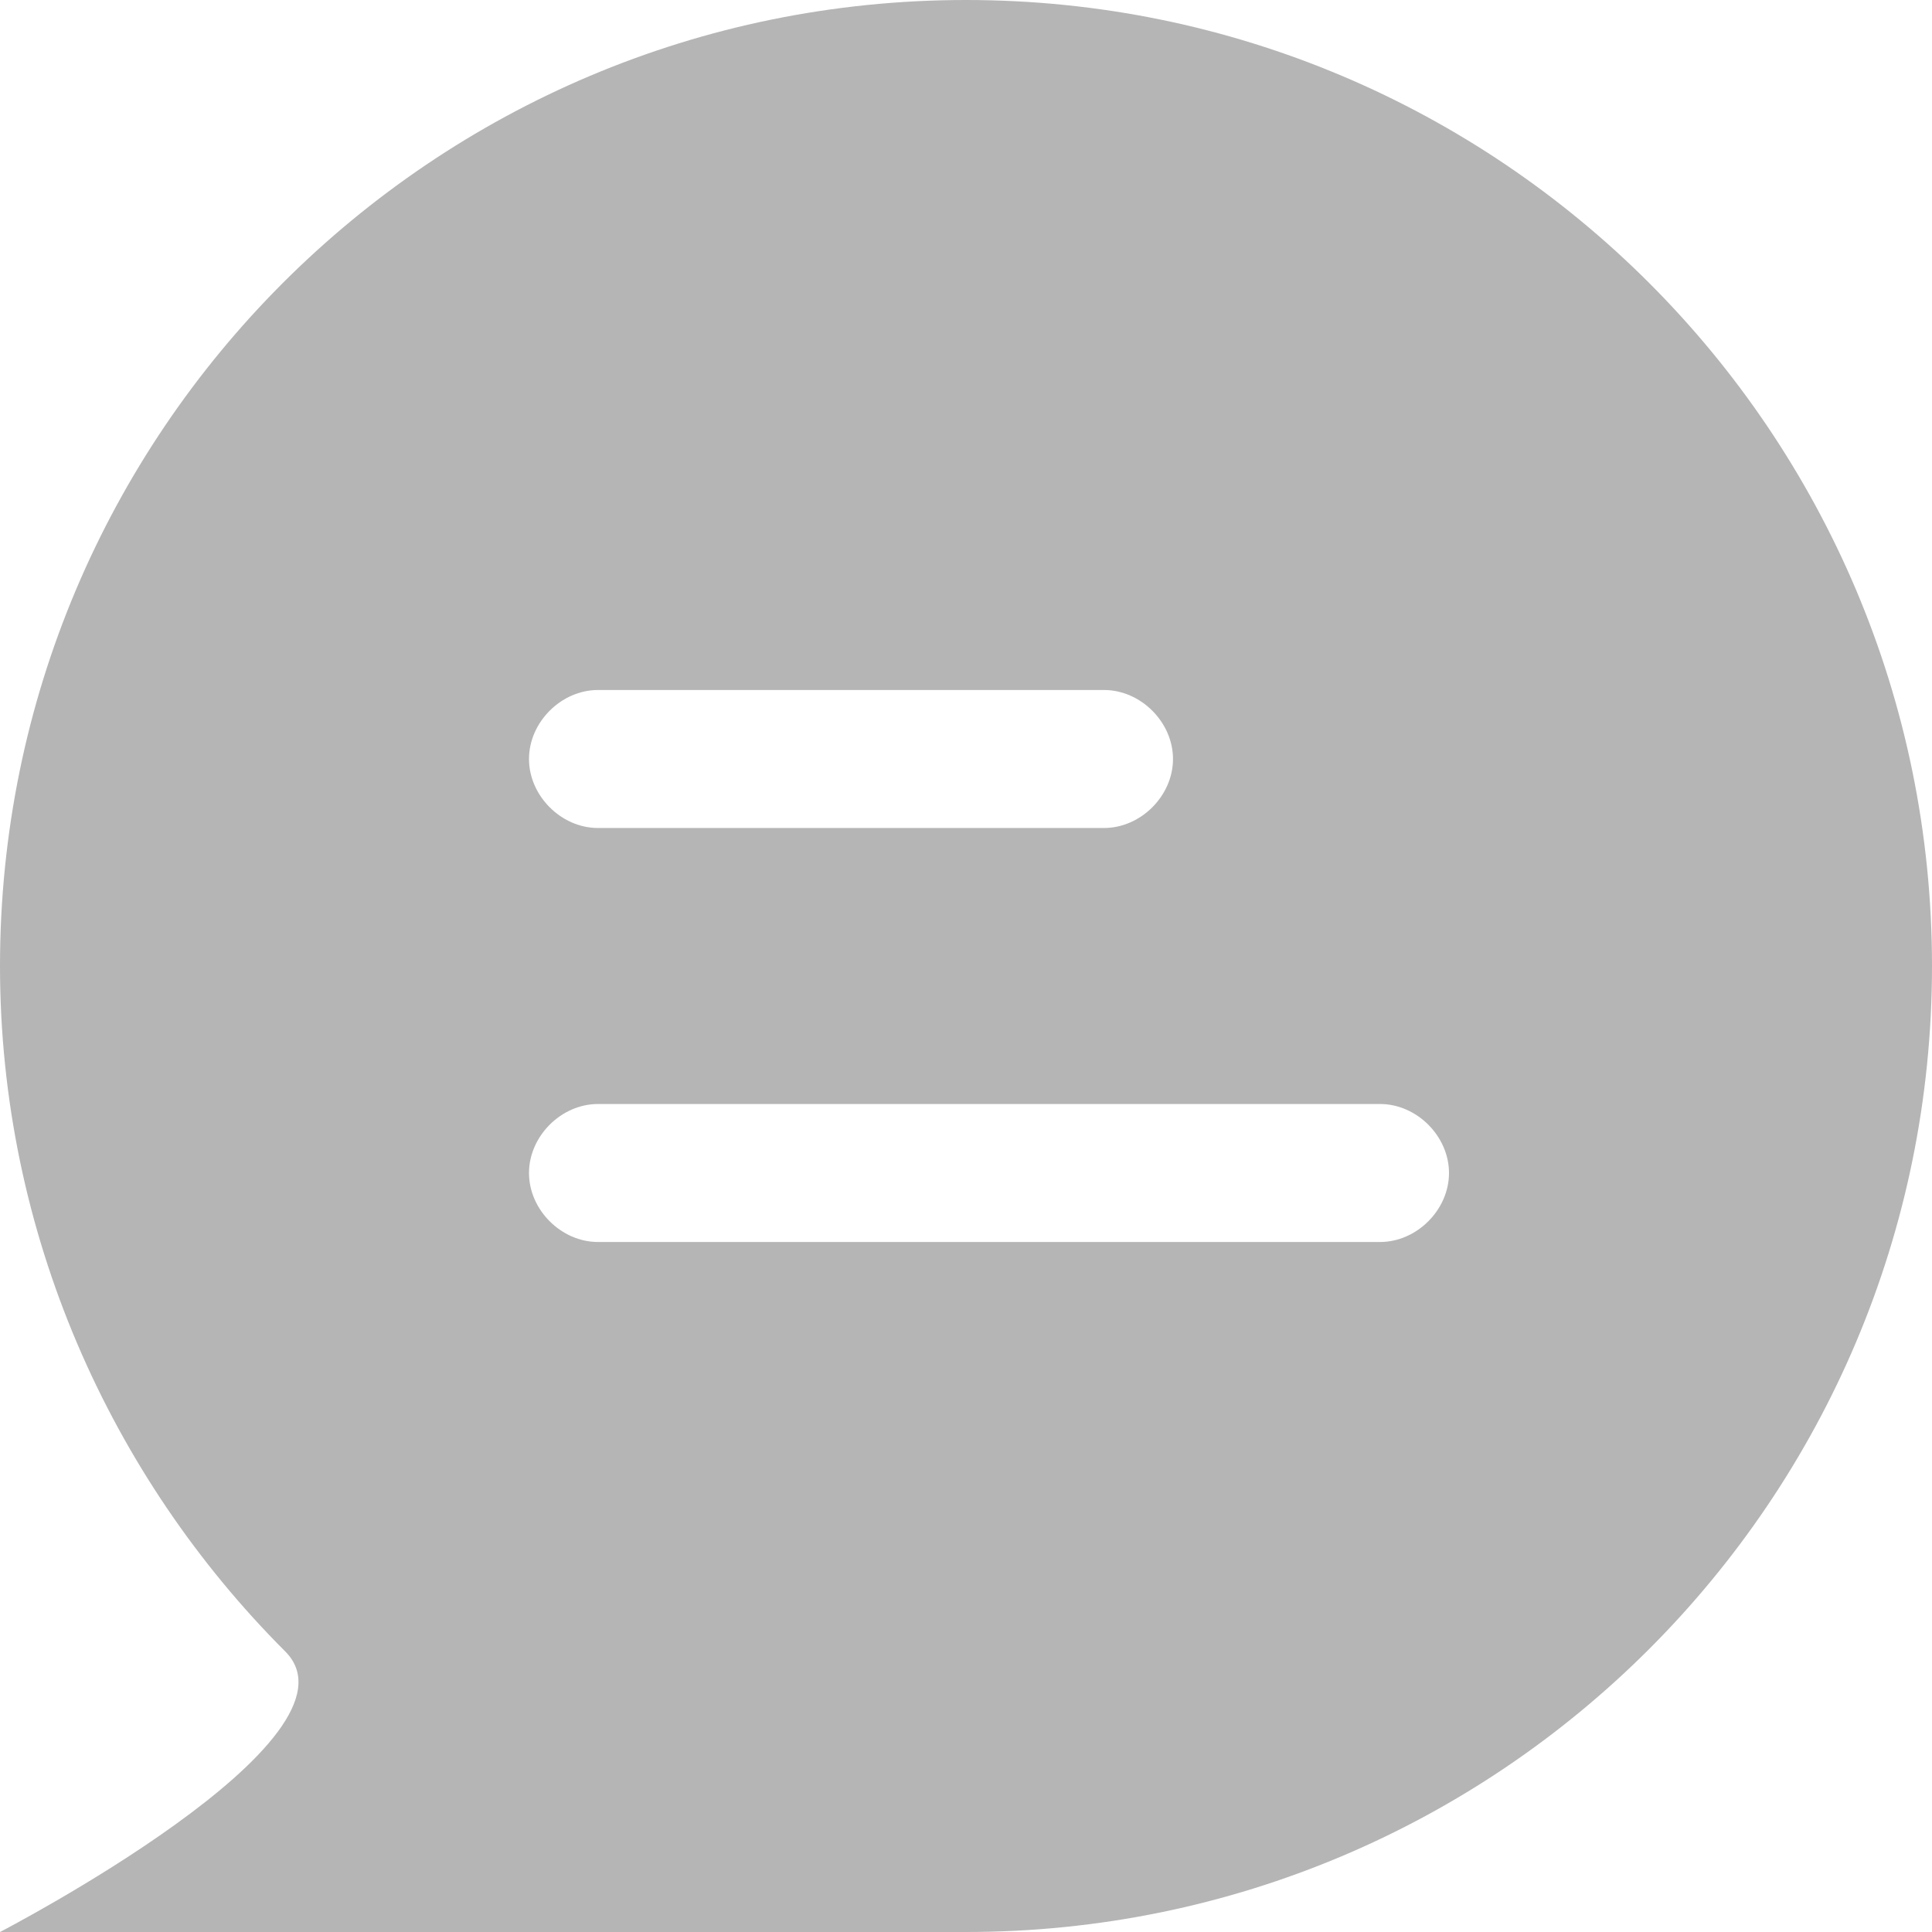 <svg class="svg-icon" style="width: 1em; height: 1em;vertical-align: middle;fill: currentColor;overflow: hidden;" viewBox="0 0 1024 1024" version="1.1" xmlns="http://www.w3.org/2000/svg"><path d="M512 0C229.181 0 0 229.181 0 512c0 141.41 58.514 270.629 151.162 363.276C197.486 921.6 0 1024 0 1024h512c282.819 0 512-229.181 512-512S794.819 0 512 0z m-195.048 365.714h268.19c19.505 0 36.571 17.067 36.571 36.571S604.648 438.857 585.143 438.857H316.952c-19.505 0-36.571-17.067-36.571-36.571S297.448 365.714 316.952 365.714z m414.476 292.571H316.952c-19.505 0-36.571-17.067-36.571-36.571S297.448 585.143 316.952 585.143h414.476c19.505 0 36.571 17.067 36.571 36.571S750.933 658.286 731.429 658.286z" fill="#B5B5B5" /></svg>